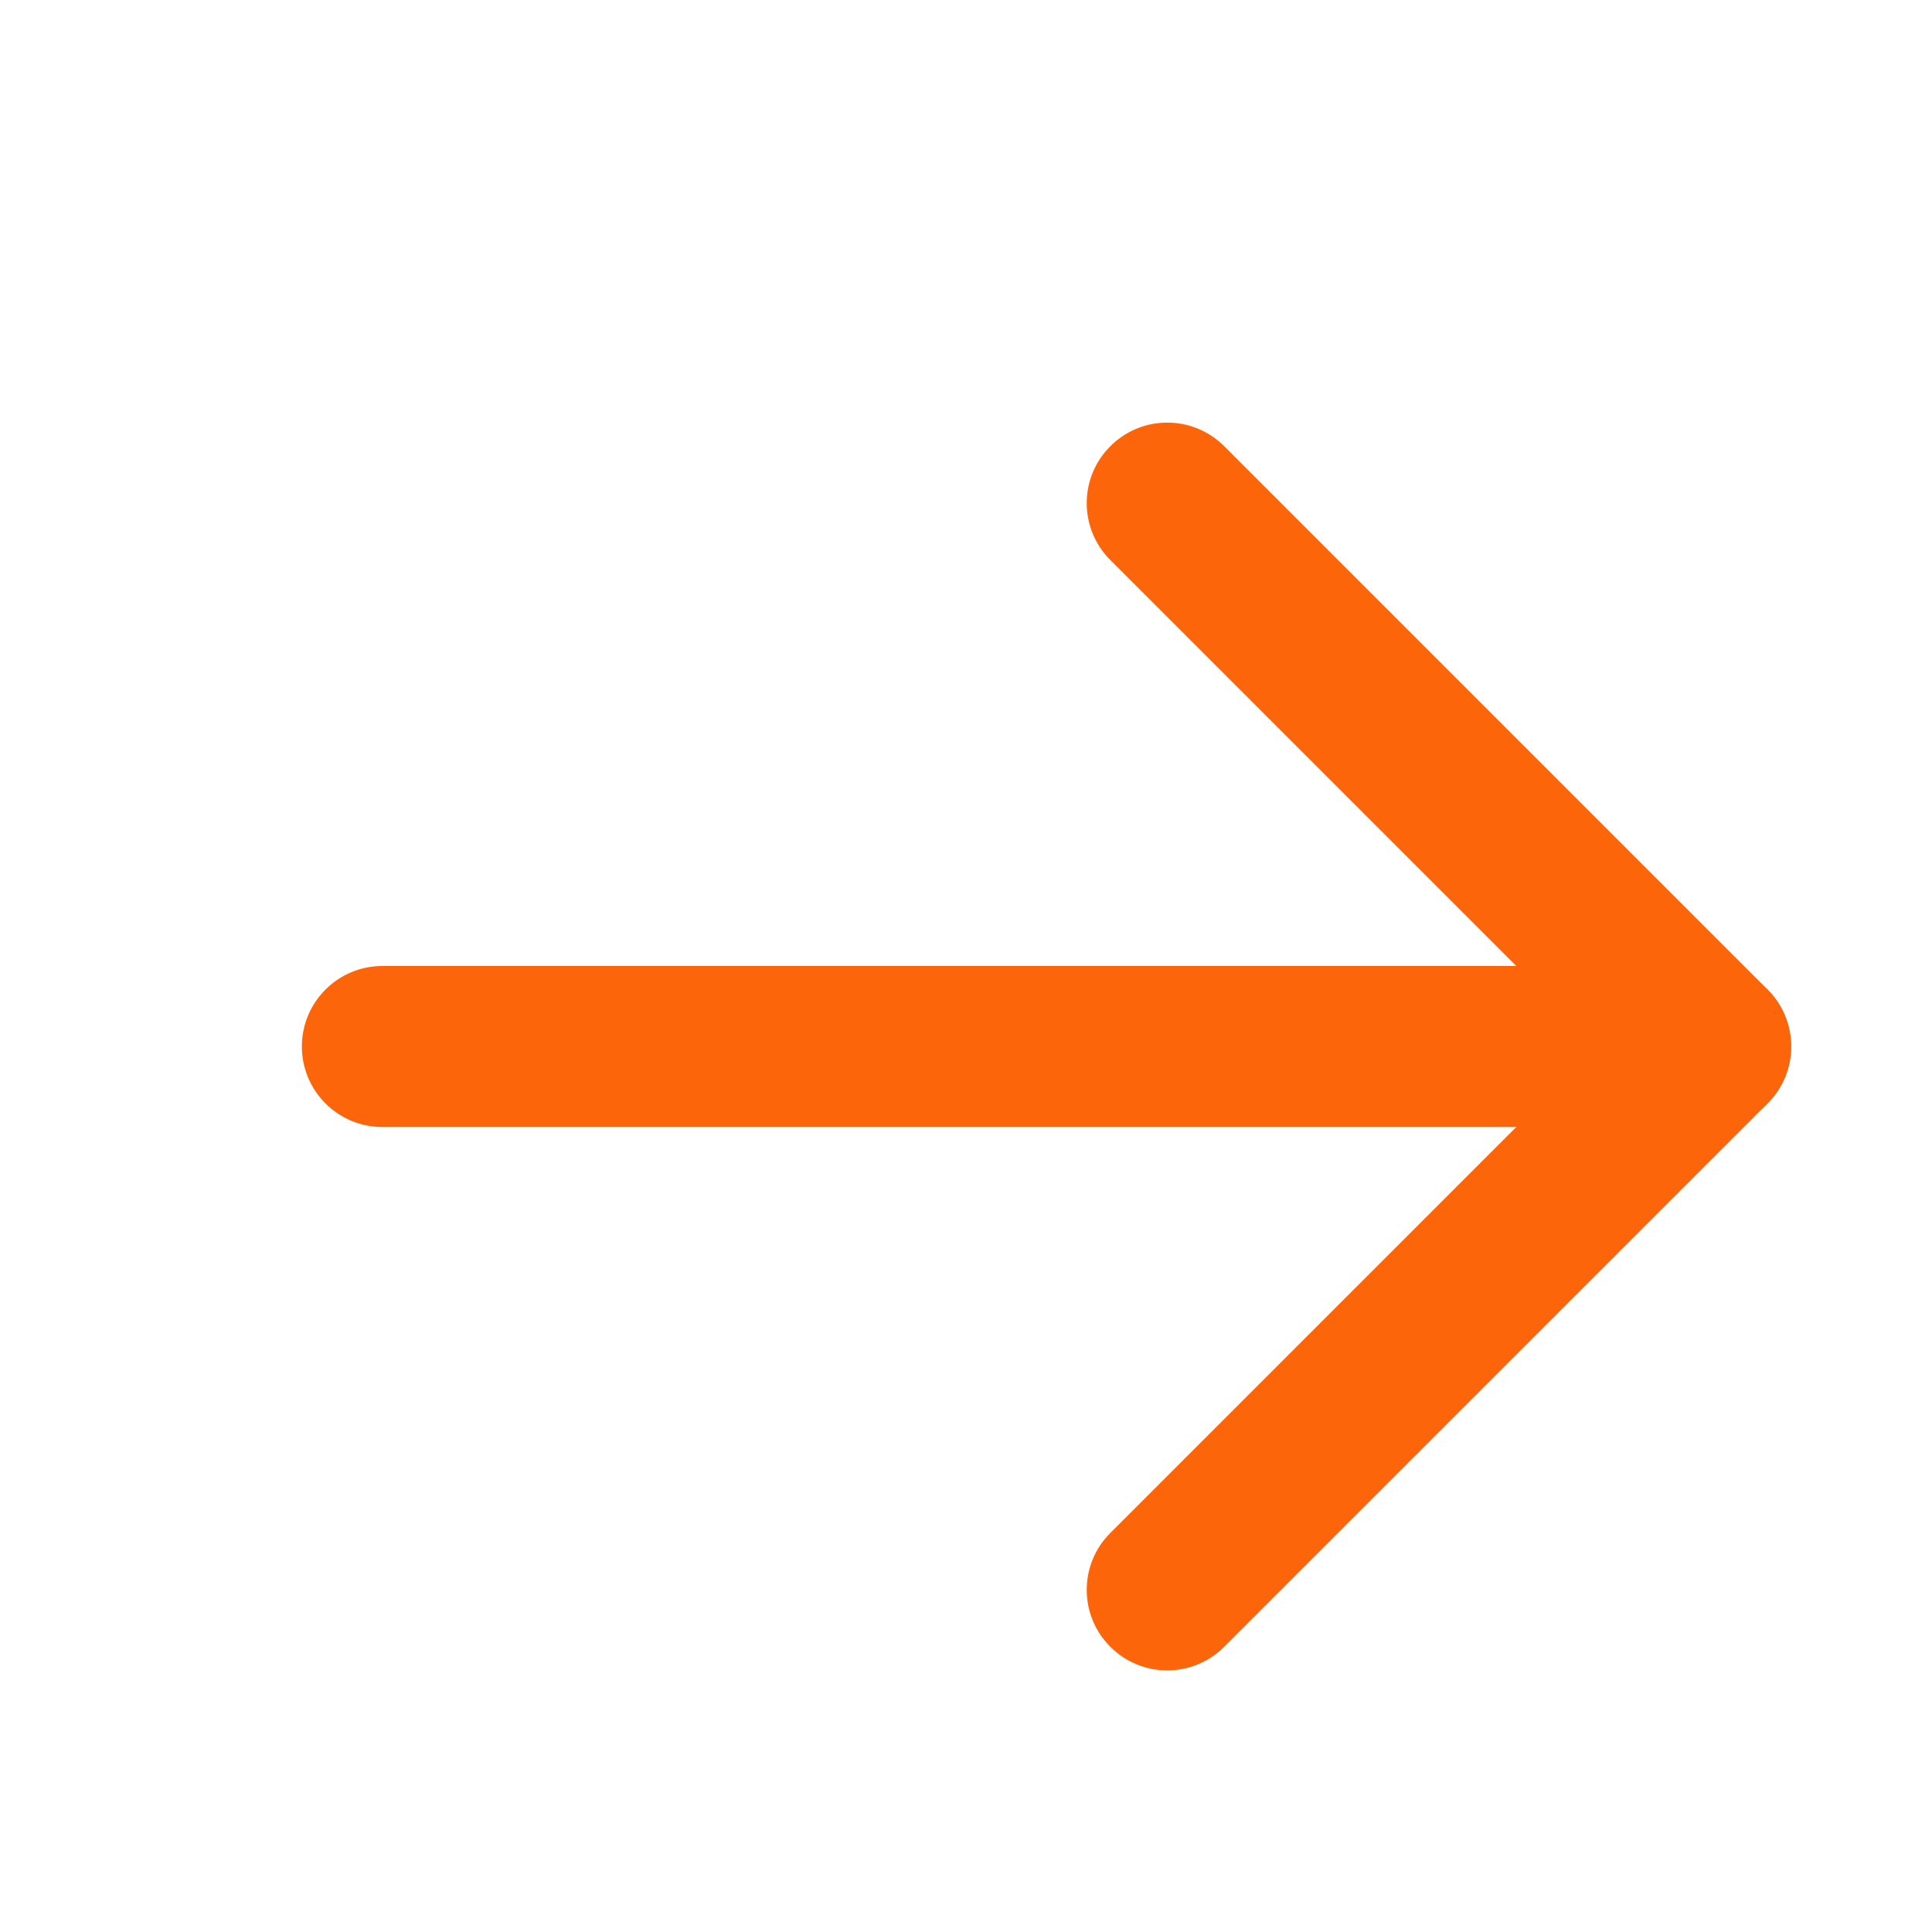 <svg width="24" height="24" viewBox="0 0 24 24" fill="none" xmlns="http://www.w3.org/2000/svg">
<path d="M4.75 12C4.198 12 3.75 12.448 3.75 13C3.75 13.552 4.198 14 4.75 14V12ZM21.25 14C21.802 14 22.25 13.552 22.25 13C22.25 12.448 21.802 12 21.25 12V14ZM4.75 14H21.25V12H4.75V14Z" fill="#FD650B"/>
<path d="M15.207 5.543C14.817 5.152 14.183 5.152 13.793 5.543C13.402 5.933 13.402 6.567 13.793 6.957L15.207 5.543ZM21.25 13L21.957 13.707C22.348 13.317 22.348 12.683 21.957 12.293L21.25 13ZM13.793 19.043C13.402 19.433 13.402 20.067 13.793 20.457C14.183 20.848 14.817 20.848 15.207 20.457L13.793 19.043ZM13.793 6.957L20.543 13.707L21.957 12.293L15.207 5.543L13.793 6.957ZM20.543 12.293L13.793 19.043L15.207 20.457L21.957 13.707L20.543 12.293Z" fill="#FD650B"/>
</svg>
